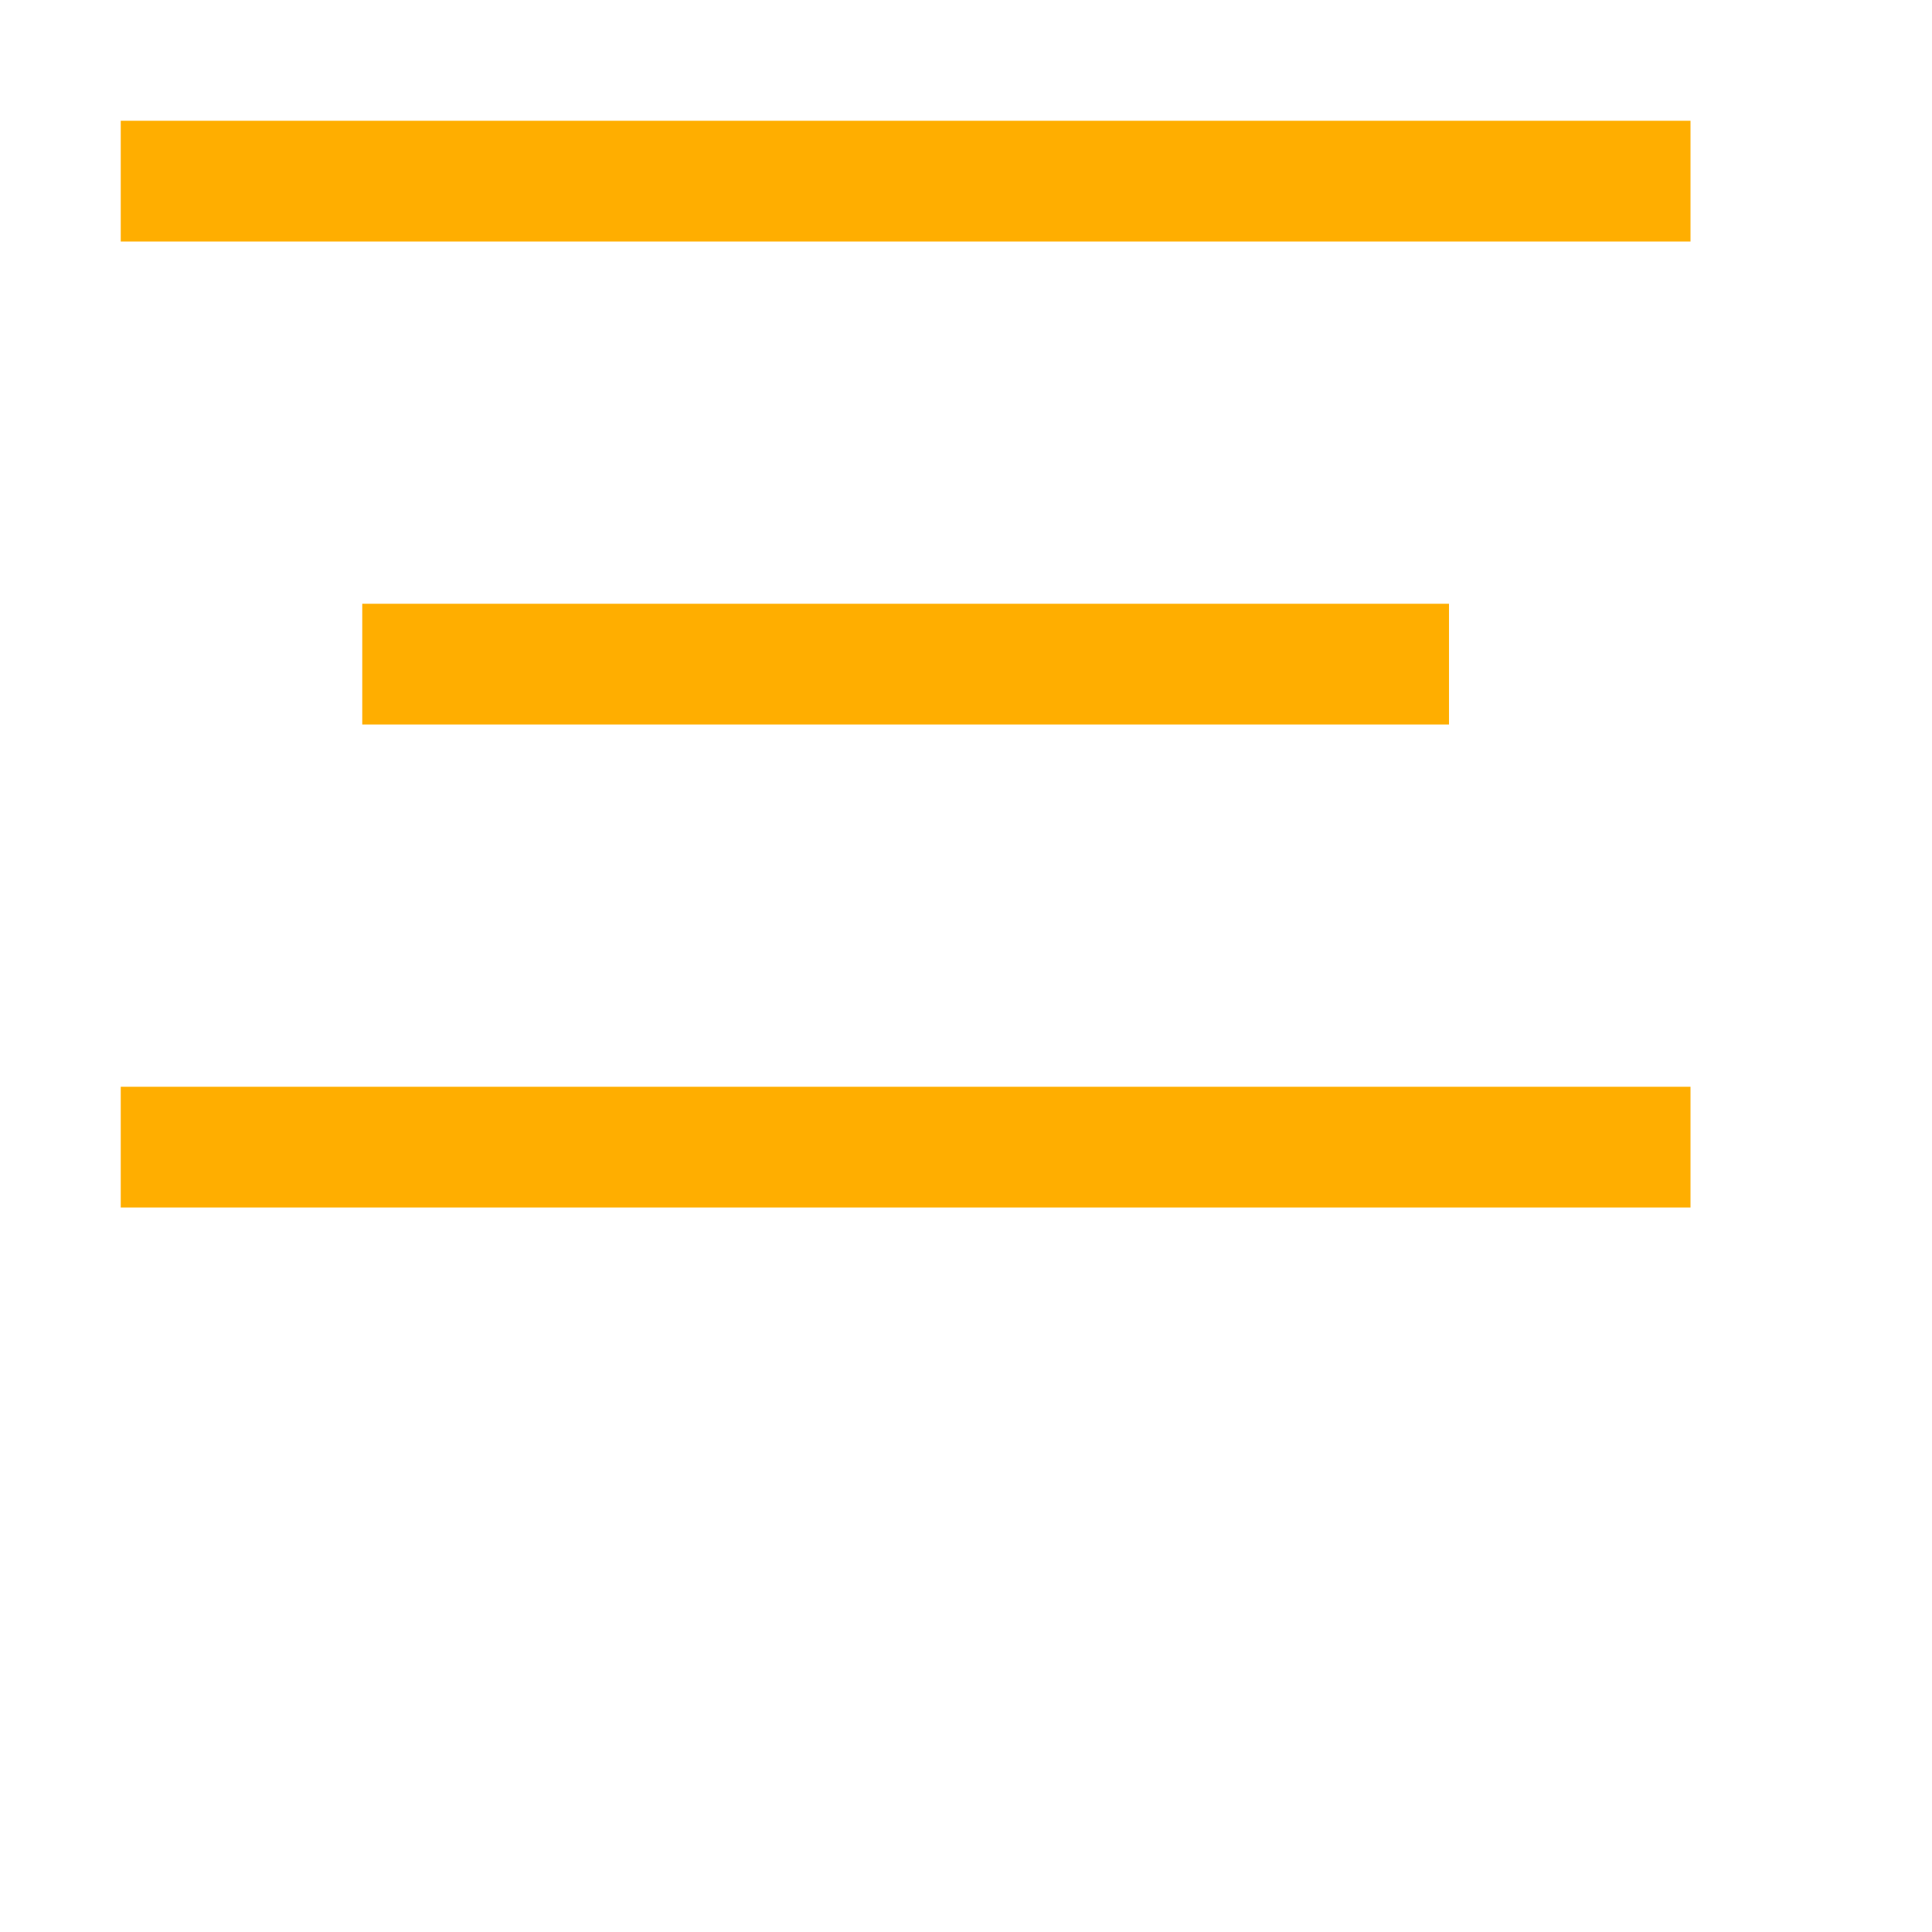 <svg xmlns="http://www.w3.org/2000/svg" width="16" height="16" viewBox="0 0 16 16"><line x1="1.5" y1="1.5" x2="13.5" y2="1.5" style="fill:none;stroke:#FFAE00 ;stroke-linecap:square;stroke-linejoin:round"/><line x1="3.5" y1="5.5" x2="11.5" y2="5.5" style="fill:none;stroke:#FFAE00 ;stroke-linecap:square;stroke-linejoin:round"/><line x1="1.5" y1="9.5" x2="13.5" y2="9.5" style="fill:none;stroke:#FFAE00 ;stroke-linecap:square;stroke-linejoin:round"/></svg>